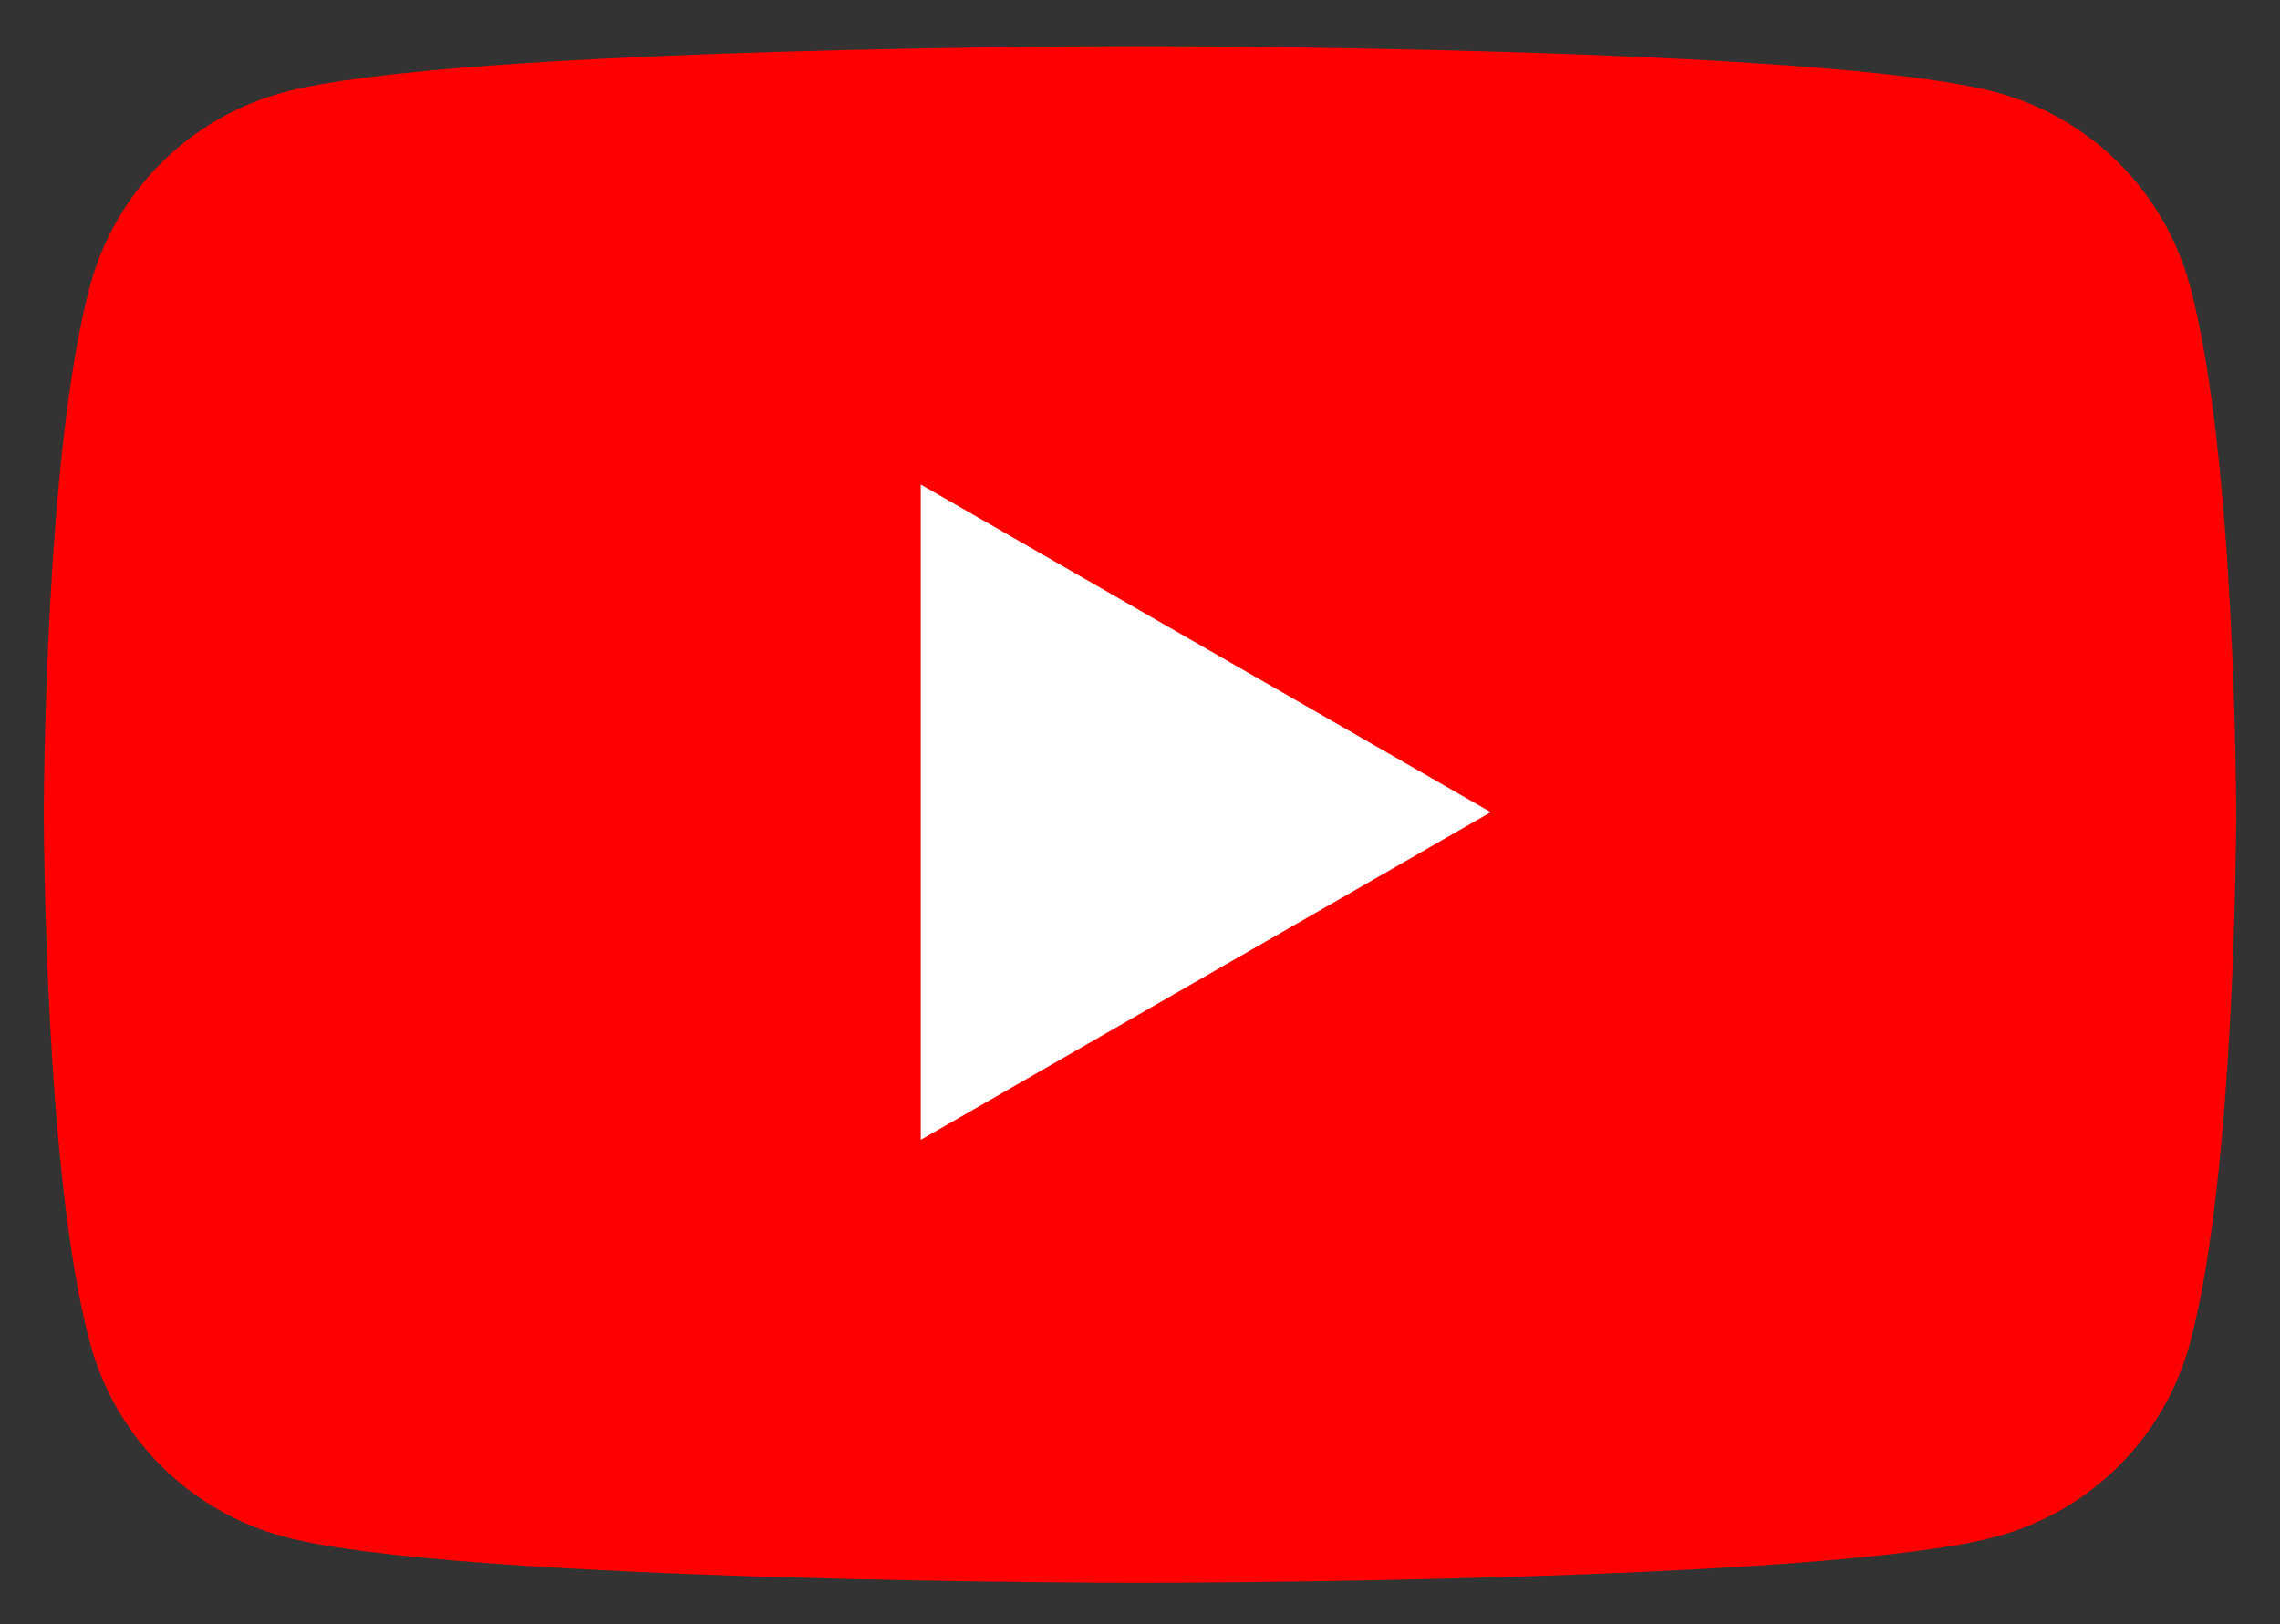 <?xml version="1.0" encoding="utf-8"?>
<!-- Generator: Adobe Illustrator 26.1.0, SVG Export Plug-In . SVG Version: 6.00 Build 0)  -->
<svg version="1.1" id="a" xmlns="http://www.w3.org/2000/svg" xmlns:xlink="http://www.w3.org/1999/xlink" x="0px" y="0px"
	 viewBox="0 0 98.8 70.4" style="enable-background:new 0 0 98.8 70.4;" xml:space="preserve">
<rect x="0" y="0" width="98.8" height="70.4" fill="#333333" stroke="none"/>
<style type="text/css">
	.st0{fill:#FF0000;}
	.st1{fill:#FFFFFF;}
</style>
<g>
	<path class="st0" d="M94.9,12.4c-1.1-4.1-4.3-7.3-8.4-8.4c-7.4-2-37.1-2-37.1-2S19.7,2,12.3,4C8.2,5.1,5,8.3,3.9,12.4
		c-2,7.4-2,22.9-2,22.9s0,15.5,2,22.9c1.1,4.1,4.3,7.3,8.4,8.4c7.4,2,37.1,2,37.1,2s29.7,0,37.1-2c4.1-1.1,7.3-4.3,8.4-8.4
		c2-7.4,2-22.9,2-22.9S96.9,19.8,94.9,12.4L94.9,12.4z"/>
	<polygon class="st1" points="39.9,49.4 64.6,35.2 39.9,21 	"/>
</g>
</svg>
